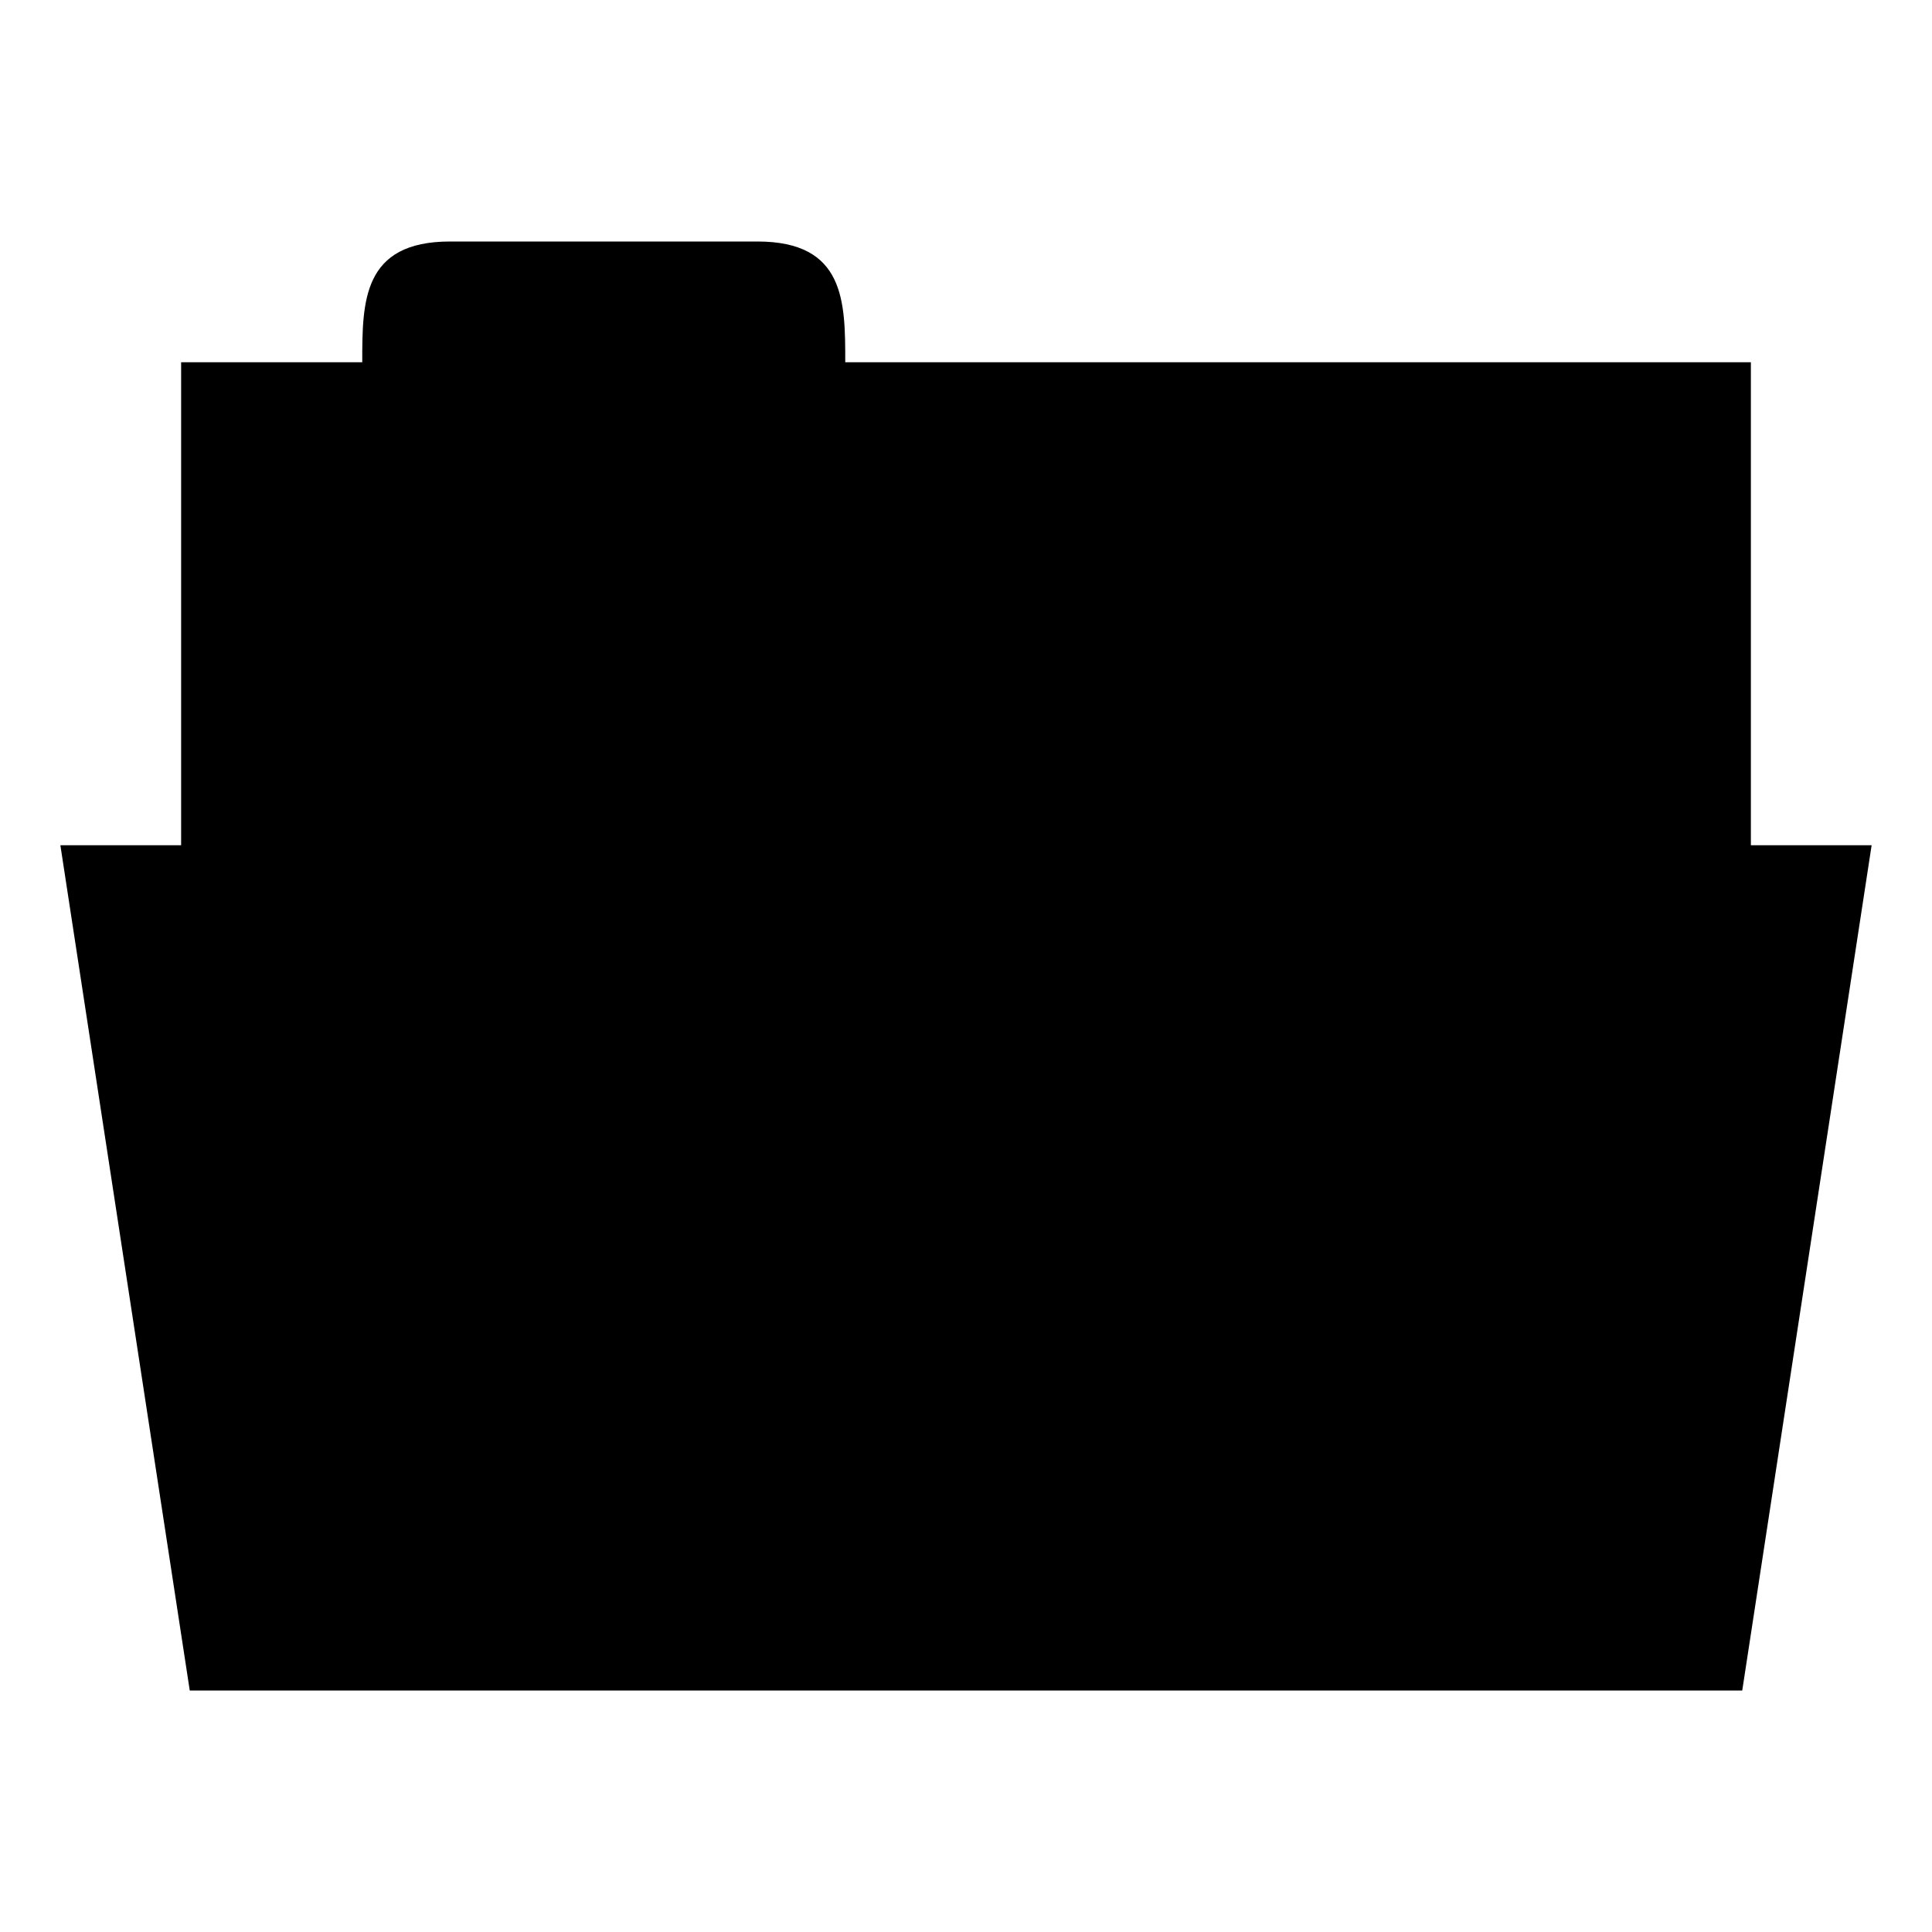 <svg xmlns="http://www.w3.org/2000/svg" viewBox="0 0 32 32">
 <rect width="26" height="10" x="3" y="6" style="fill:replacecolour2;fill-opacity:1;stroke:none"/>
 <path d="M 6,6 C 6,5 6,4 7.455,4 L 12.545,4 C 14,4 14,5 14,6 l 0,1 -8,0 z" style="fill:replacecolour2;fill-opacity:1;stroke:none"/>
 <path d="m 1 14 30 0 -2.143 14 -25.714 0 z" style="fill:replacecolour1;fill-opacity:1;stroke:none"/>
</svg>
